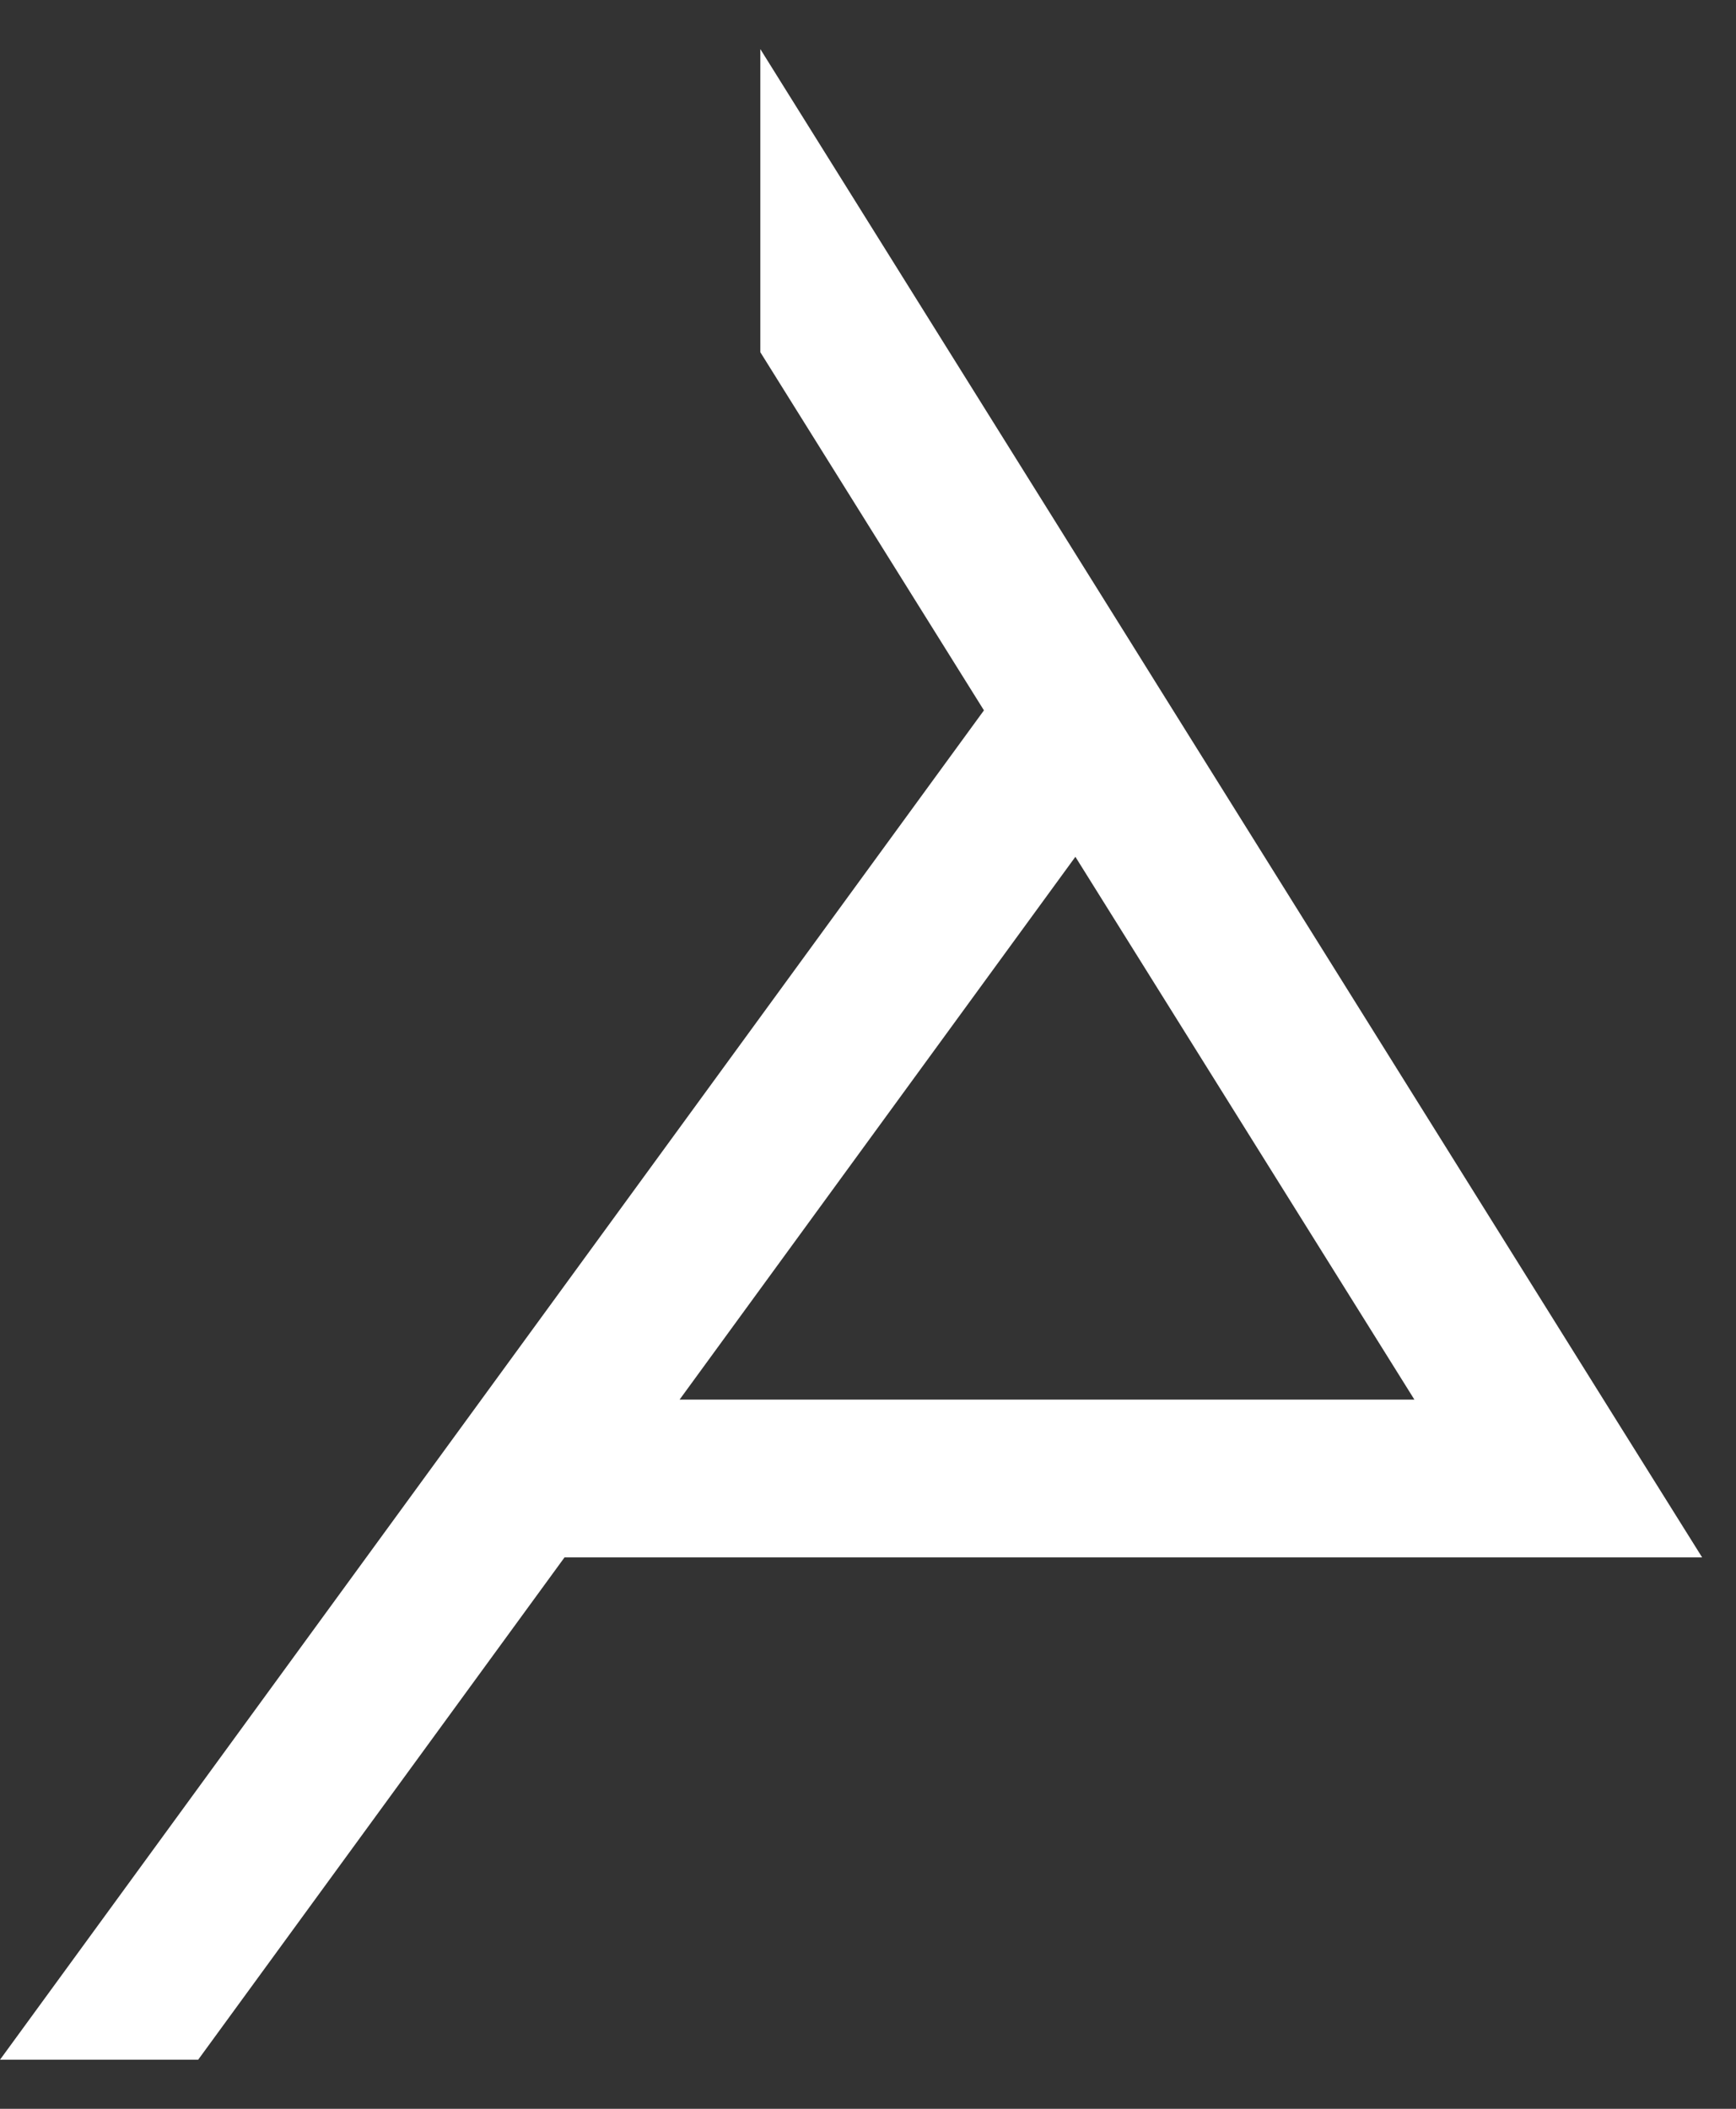<svg xmlns="http://www.w3.org/2000/svg" width="28" height="34" viewBox="0 0 28 34" fill="none">
  <rect x="0" y="0" width="28" height="34" fill="#333333" stroke="none"/>
  <path fill-rule="evenodd" clip-rule="evenodd" d="M12.263 5.678L15.87 11.453L0 33.209H3.196L9.105 25.11H27.454L26.124 22.984L18.678 11.064L18.215 10.321L12.263 0.791V5.678ZM10.961 22.566H22.813L17.345 13.814L10.961 22.566Z" fill="white"/>
</svg>